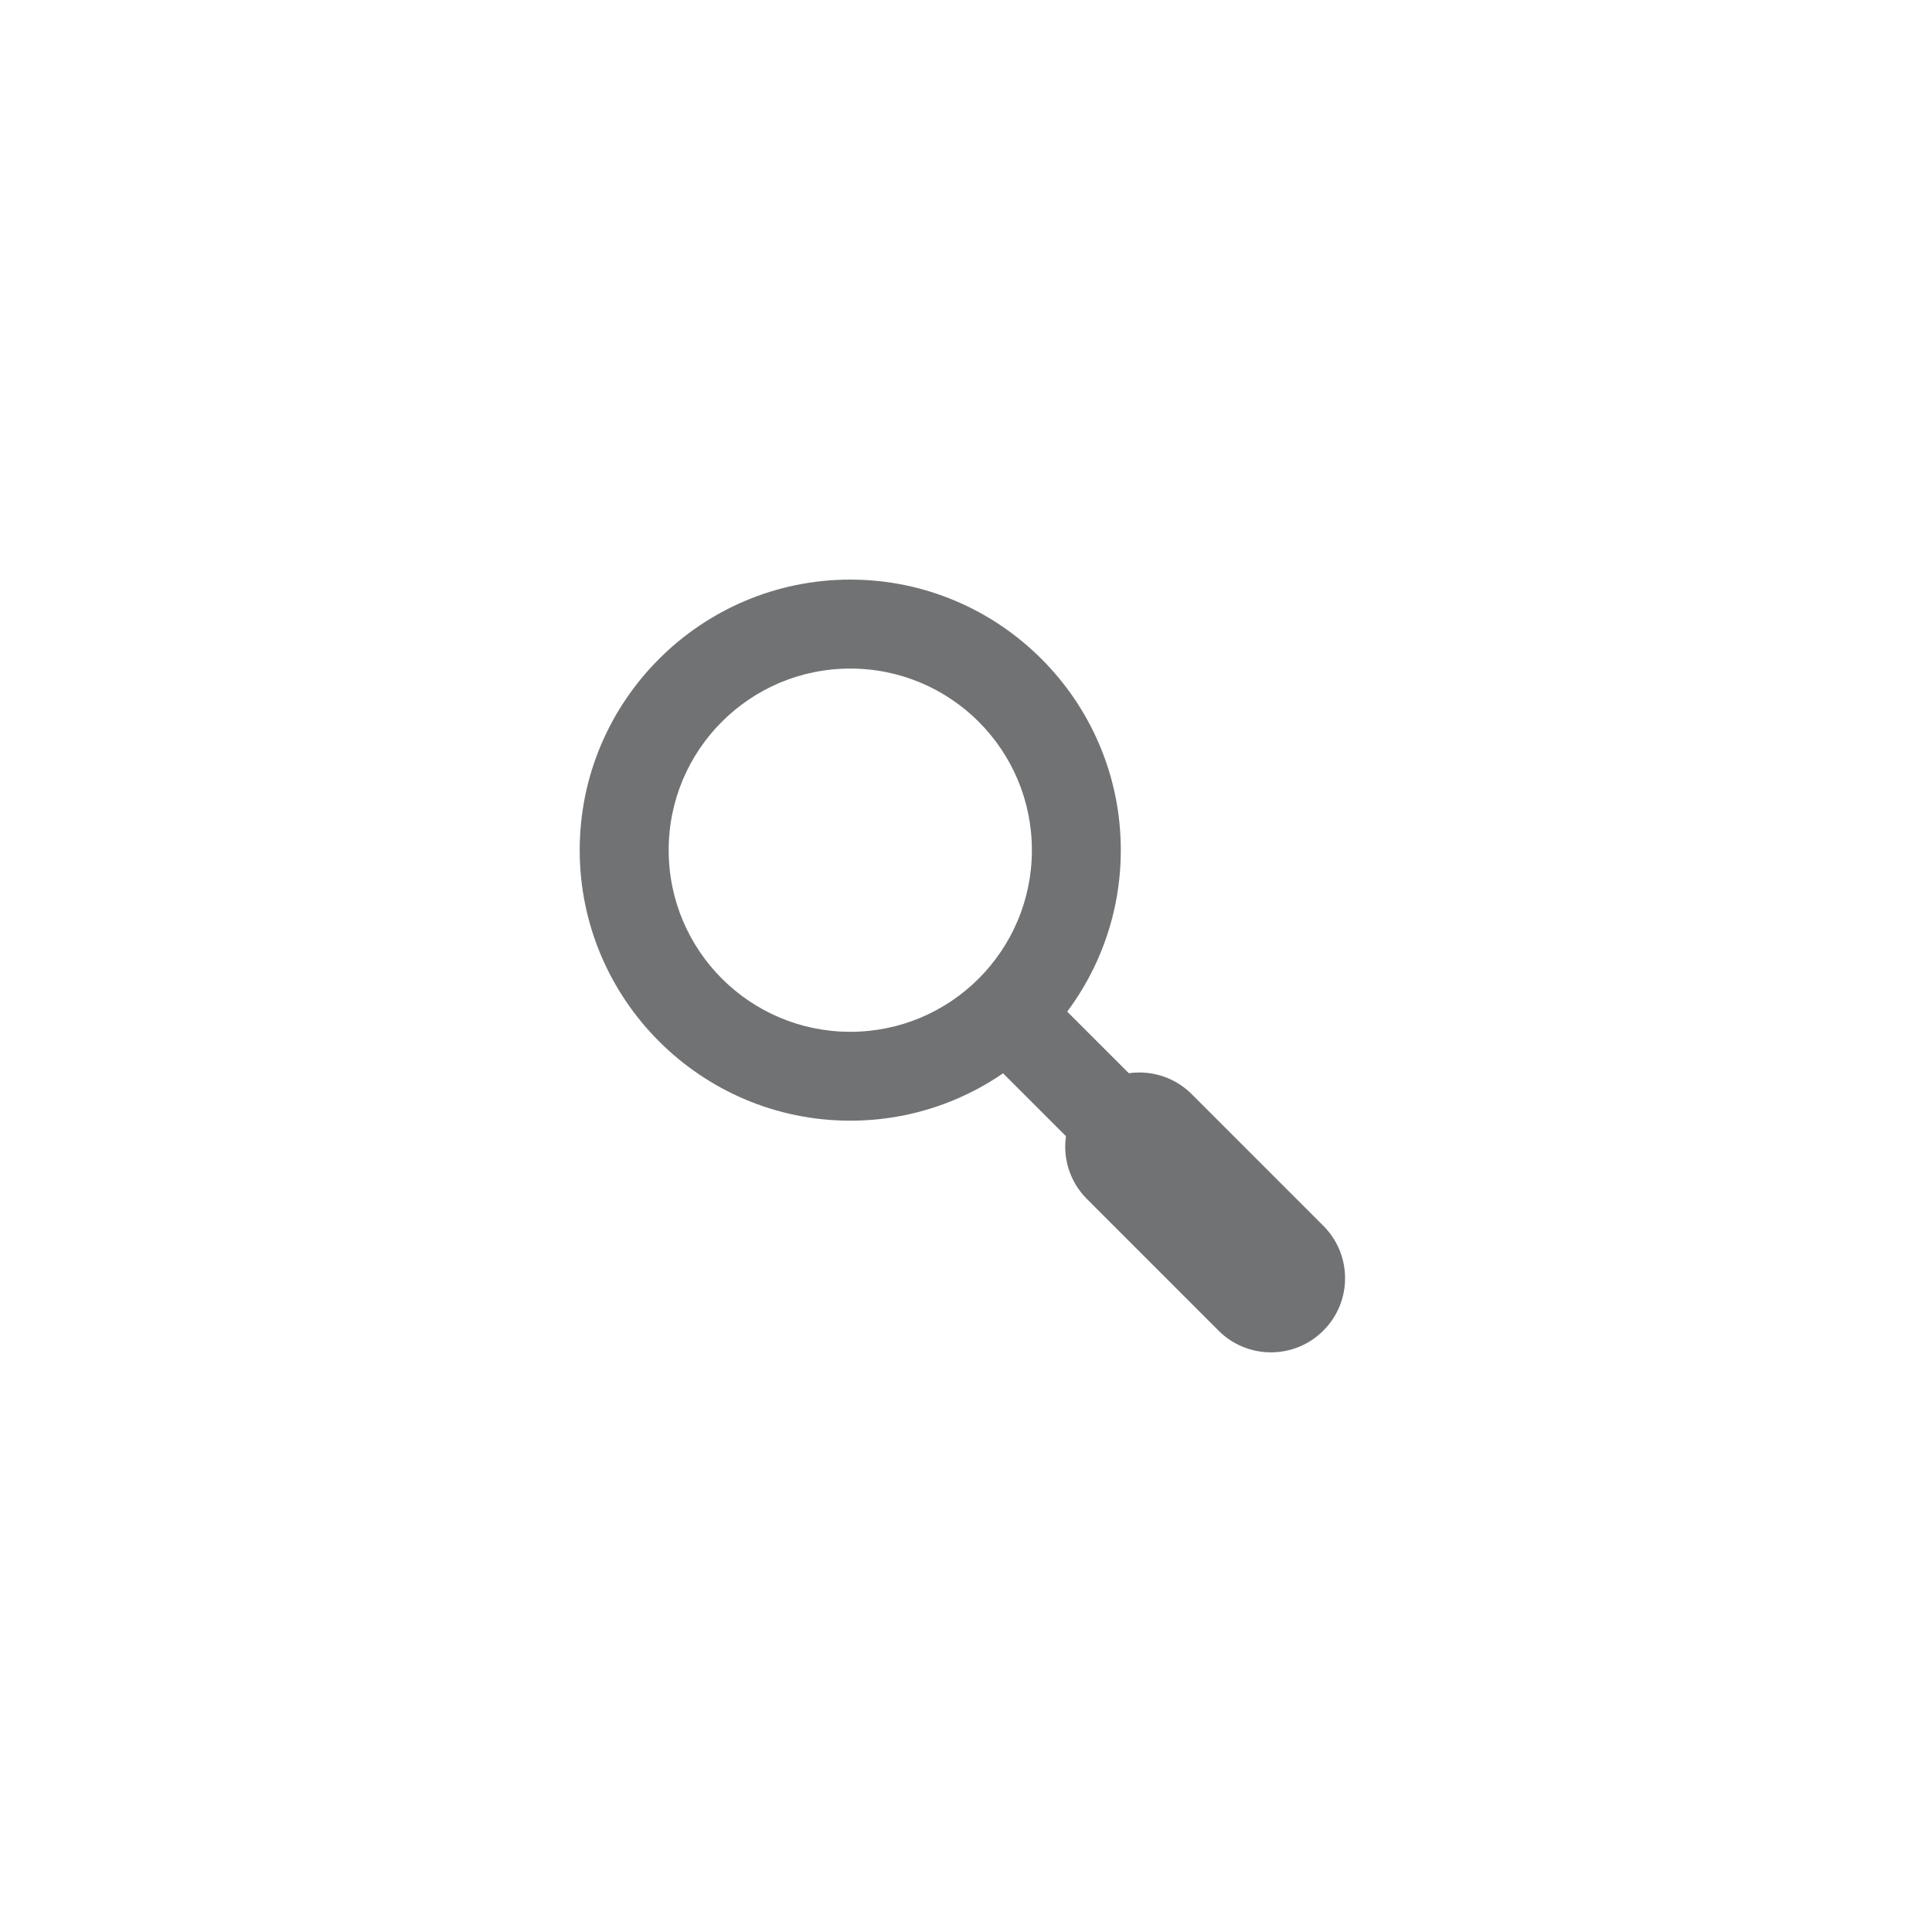 <svg xmlns="http://www.w3.org/2000/svg" width="375" viewBox="0 0 375 375" height="375" version="1.0"><defs><clipPath id="a"><path d="M 112.5 112.5 L 218 112.5 L 218 218 L 112.5 218 Z M 112.5 112.5"/></clipPath><clipPath id="b"><path d="M 206 208 L 262 208 L 262 262.5 L 206 262.5 Z M 206 208"/></clipPath></defs><g clip-path="url(#a)"><path fill="#717273" d="M 165.039 129.77 C 184.508 129.77 200.289 145.547 200.289 165.008 C 200.289 184.484 184.508 200.273 165.039 200.273 C 145.57 200.273 129.789 184.484 129.789 165.008 C 129.789 145.547 145.57 129.77 165.039 129.77 M 165.039 112.5 C 136.082 112.5 112.52 136.062 112.52 165.008 C 112.52 193.973 136.082 217.523 165.039 217.523 C 193.996 217.523 217.547 193.973 217.547 165.008 C 217.547 136.062 193.996 112.5 165.039 112.5 Z M 165.039 112.5"/></g><g clip-path="url(#b)"><path fill="#717273" d="M 246.684 262.488 C 242.996 262.488 239.328 261.086 236.516 258.273 L 210.977 232.727 C 205.352 227.113 205.352 218.02 210.977 212.383 C 216.602 206.766 225.699 206.766 231.32 212.383 L 256.859 237.93 C 262.484 243.551 262.484 252.652 256.859 258.273 C 254.051 261.086 250.379 262.488 246.684 262.488 Z M 246.684 262.488"/></g><path fill="#717273" d="M 205.664 194.879 L 219.695 208.902 L 207.488 221.117 L 193.453 207.094 Z M 205.664 194.879"/></svg>